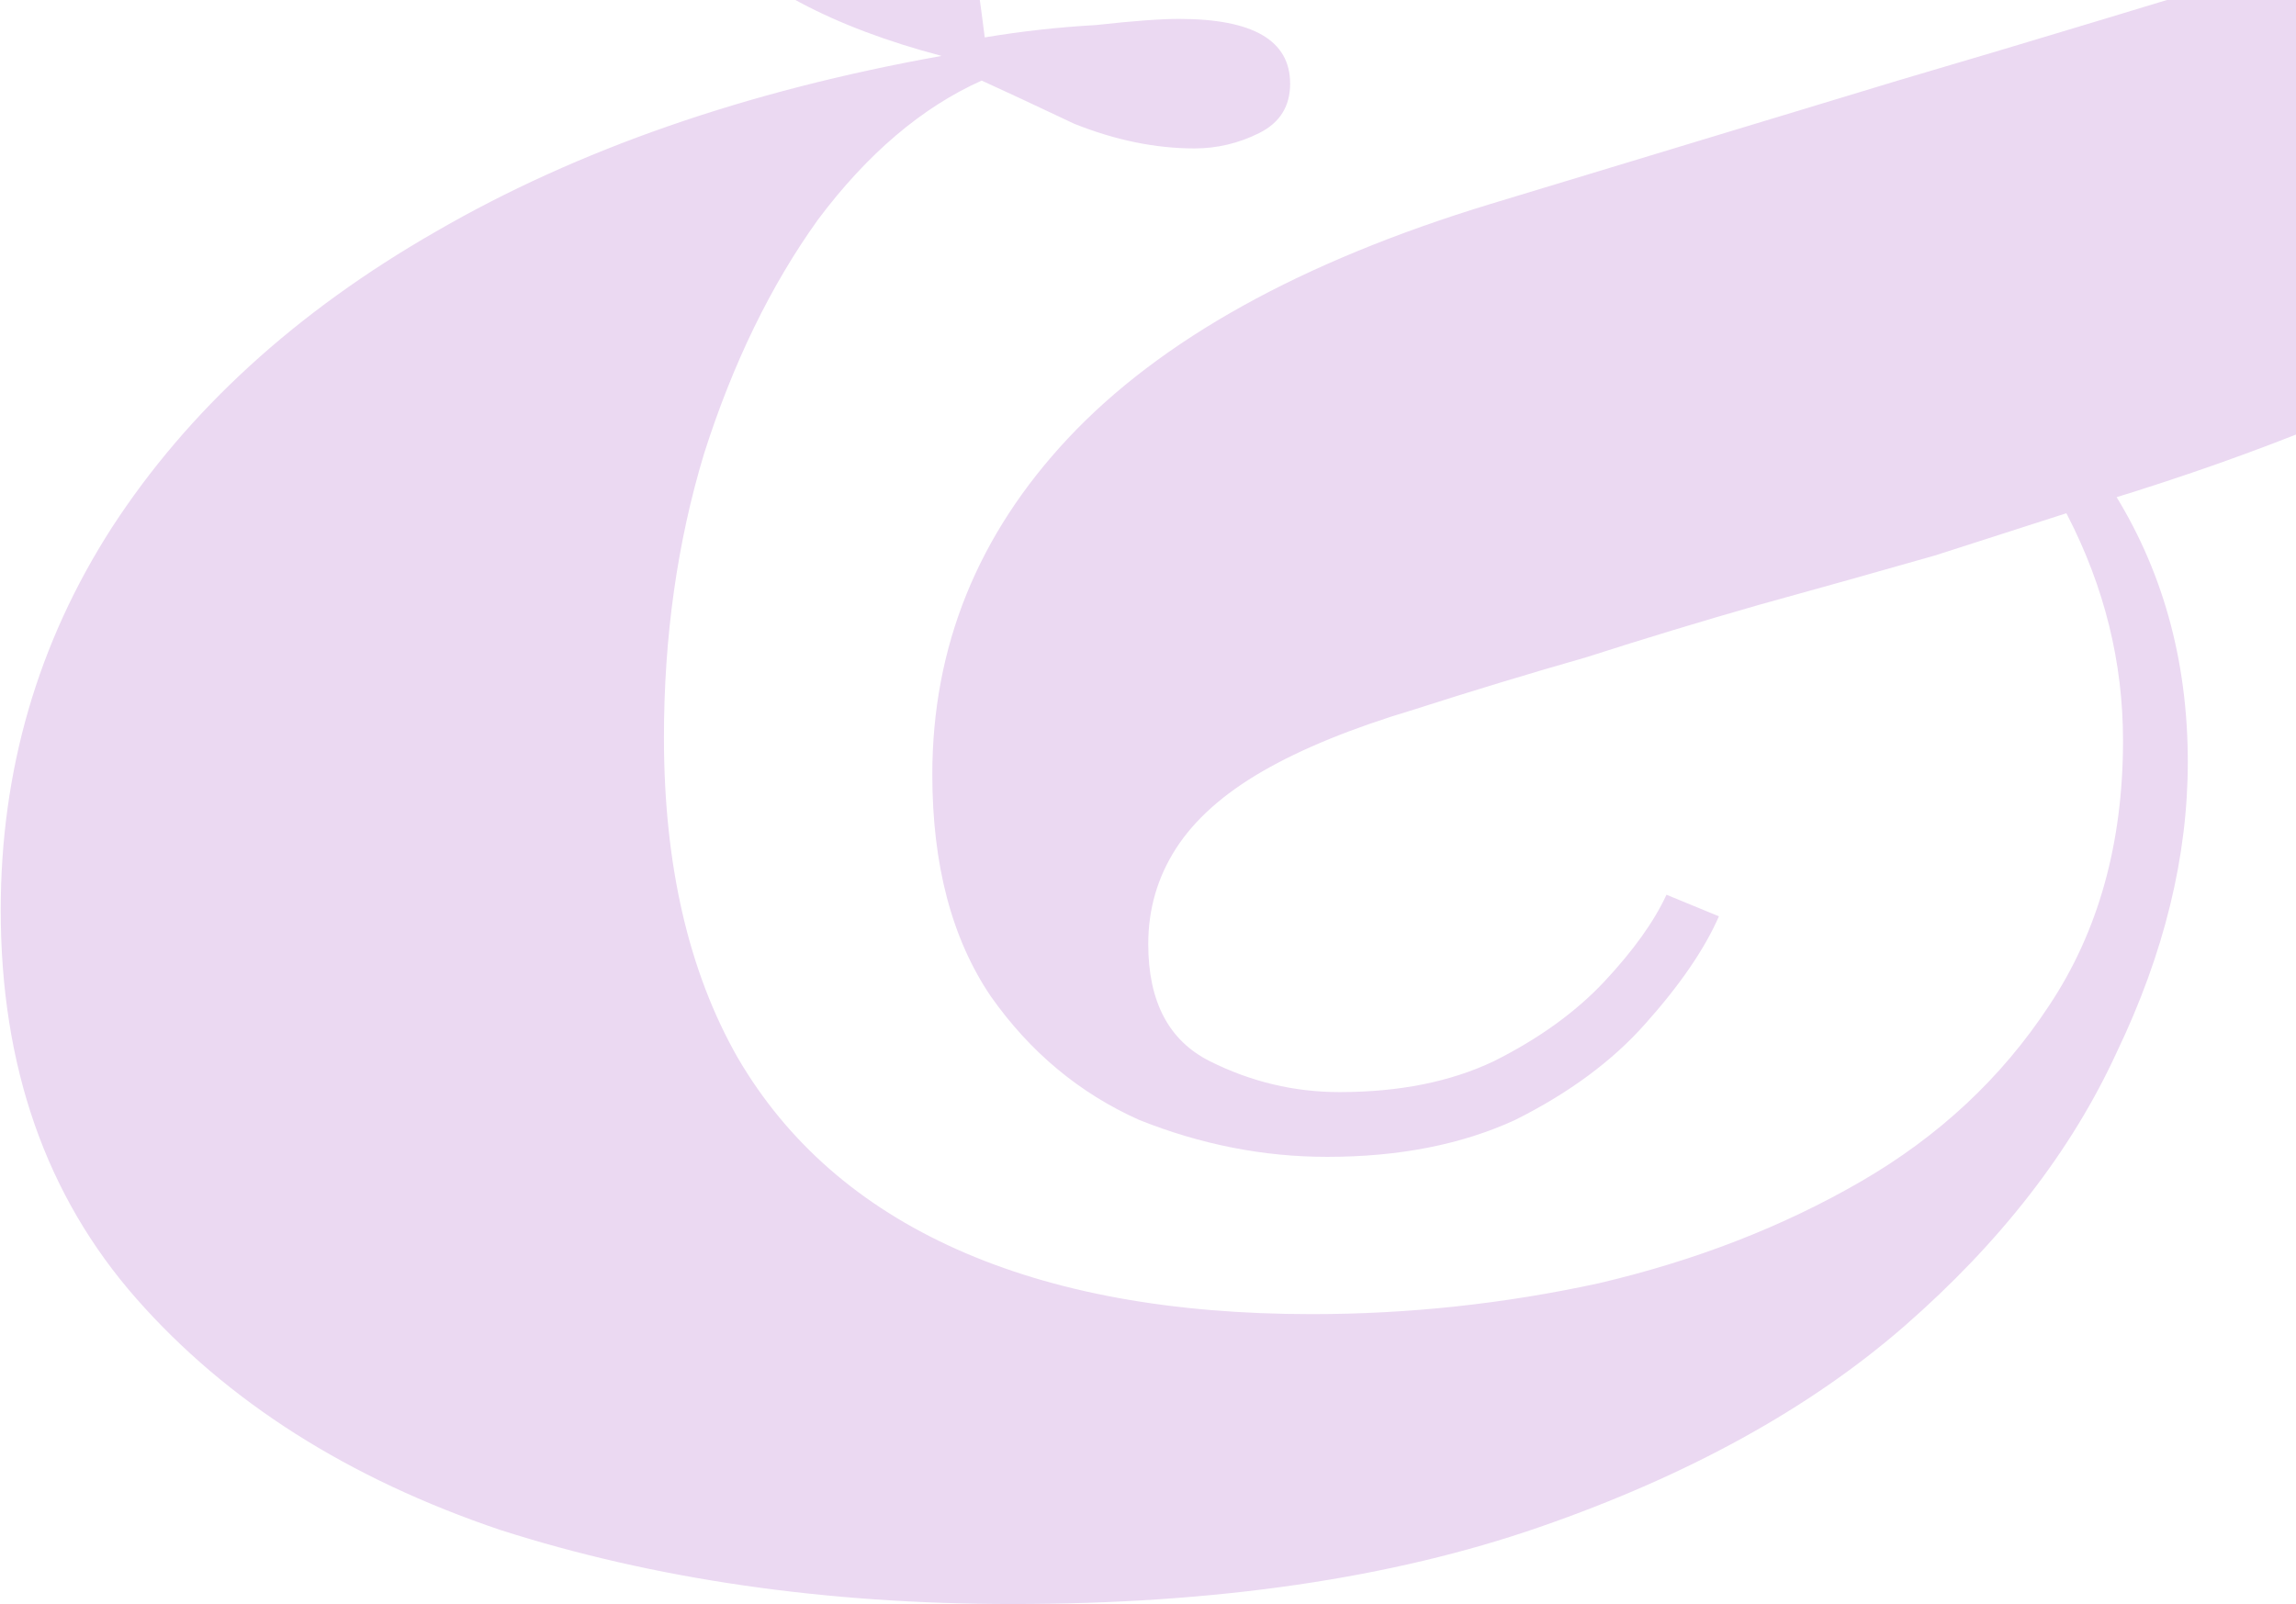 <svg width="425" height="297" viewBox="0 0 425 297" fill="none" xmlns="http://www.w3.org/2000/svg">
<path d="M318.18 169.661C315.515 175.752 310.947 182.413 304.476 189.646C298.385 196.498 290.391 202.398 280.494 207.347C270.597 211.915 258.986 214.199 245.663 214.199C233.862 214.199 222.252 211.915 210.832 207.347C199.793 202.398 190.657 194.785 183.424 184.507C176.191 173.848 172.575 160.144 172.575 143.395C172.575 119.794 180.95 99.047 197.699 81.156C214.829 62.884 240.905 48.419 275.926 37.76C288.488 33.953 301.05 30.147 313.612 26.34C326.174 22.533 338.736 18.727 351.298 14.92C364.241 11.113 376.993 7.307 389.555 3.5C402.117 -0.307 414.679 -4.113 427.241 -7.92C437.9 -11.346 449.129 -15.153 460.93 -19.34C472.731 -23.527 482.818 -29.237 491.193 -36.47C499.568 -44.083 503.755 -54.361 503.755 -67.304C503.755 -82.15 498.235 -93.57 487.196 -101.564C476.157 -109.558 462.833 -113.555 447.226 -113.555C441.135 -113.555 435.996 -112.794 431.809 -111.271C442.848 -107.084 451.033 -101.374 456.362 -94.141C462.072 -87.289 464.927 -79.295 464.927 -70.159C464.927 -60.262 461.882 -51.697 455.791 -44.464C450.081 -37.231 442.658 -31.712 433.522 -27.905C424.386 -24.479 414.869 -22.766 404.972 -22.766C389.745 -22.766 377.183 -26.953 367.286 -35.328C357.769 -43.703 353.011 -54.361 353.011 -67.304C353.011 -79.105 356.627 -89.002 363.86 -96.996C371.473 -104.99 381.18 -111.081 392.981 -115.268C401.356 -118.694 410.111 -120.788 419.247 -121.549C428.764 -122.691 436.567 -123.262 442.658 -123.262C457.885 -123.262 471.589 -120.597 483.77 -115.268C496.332 -110.319 506.229 -101.754 513.462 -89.573C520.695 -77.772 524.311 -61.213 524.311 -39.896C524.311 -15.153 518.982 5.403 508.323 21.772C498.045 38.141 482.818 51.845 462.643 62.884C442.848 73.923 418.676 83.821 390.126 92.576C379.467 96.002 368.809 99.428 358.15 102.854C347.491 105.899 336.642 108.945 325.603 111.99C314.944 115.035 304.286 118.271 293.627 121.697C282.968 124.742 272.31 127.978 261.651 131.404C250.231 134.83 240.905 138.637 233.672 142.824C226.439 147.011 221.11 151.77 217.684 157.099C214.258 162.428 212.545 168.329 212.545 174.8C212.545 185.459 216.352 192.691 223.965 196.498C231.578 200.305 239.572 202.208 247.947 202.208C258.986 202.208 268.503 200.305 276.497 196.498C284.872 192.311 291.724 187.362 297.053 181.652C302.382 175.942 306.189 170.613 308.473 165.664L318.18 169.661ZM258.796 -41.038C266.79 -41.038 273.452 -43.512 278.781 -48.461C284.491 -53.41 287.346 -59.5 287.346 -66.733C287.346 -73.204 284.491 -78.534 278.781 -82.721C273.452 -86.908 265.838 -89.002 255.941 -89.002C243.76 -89.002 231.769 -85.766 219.968 -79.295C208.548 -72.824 199.031 -63.688 191.418 -51.887C184.185 -40.086 180.569 -26.192 180.569 -10.204C180.569 -7.539 180.759 -4.684 181.14 -1.639C181.521 1.026 181.901 3.881 182.282 6.926C189.134 5.784 195.986 5.023 202.838 4.642C209.69 3.881 214.829 3.5 218.255 3.5C231.959 3.5 238.811 7.497 238.811 15.491C238.811 19.678 236.908 22.724 233.101 24.627C229.294 26.53 225.297 27.482 221.11 27.482C213.877 27.482 206.454 25.959 198.841 22.914C191.608 19.488 185.898 16.823 181.711 14.92C170.672 19.869 160.584 28.434 151.448 40.615C142.693 52.796 135.65 67.262 130.321 84.011C125.372 100.38 122.898 117.89 122.898 136.543C122.898 160.144 127.466 179.939 136.602 195.927C145.738 211.534 159.252 223.335 177.143 231.329C195.034 239.323 216.923 243.32 242.808 243.32C260.699 243.32 278.4 241.417 295.911 237.61C313.802 233.423 329.981 227.142 344.446 218.767C358.911 210.392 370.522 199.543 379.277 186.22C388.413 172.516 392.981 156.147 392.981 137.114C392.981 122.649 389.555 108.754 382.703 95.431C375.851 82.108 363.099 71.639 344.446 64.026L350.727 57.745C368.238 64.597 381.561 75.446 390.697 90.292C400.214 105.138 404.972 122.078 404.972 141.111C404.972 158.622 400.594 176.513 391.839 194.785C383.464 213.057 370.331 229.997 352.44 245.604C334.929 260.831 312.47 273.202 285.062 282.719C257.654 292.236 225.107 296.994 187.421 296.994C152.78 296.994 121.185 292.426 92.635 283.29C64.466 273.773 42.006 259.498 25.257 240.465C8.508 221.432 0.133 197.45 0.133 168.519C0.133 142.634 6.985 119.032 20.689 97.715C34.774 76.017 54.759 57.745 80.644 42.899C106.91 27.672 138.125 16.823 174.288 10.352C154.113 5.023 139.457 -2.781 130.321 -13.059C121.566 -23.337 117.188 -34.376 117.188 -46.177C117.188 -61.023 122.517 -73.204 133.176 -82.721C144.215 -92.618 158.11 -99.851 174.859 -104.419C191.608 -109.368 209.119 -111.842 227.391 -111.842C253.276 -111.842 271.929 -107.655 283.349 -99.28C294.769 -91.286 300.479 -81.008 300.479 -68.446C300.479 -55.503 295.721 -45.987 286.204 -39.896C277.068 -33.805 268.122 -30.76 259.367 -30.76L258.796 -41.038Z" fill="#EBD9F2"/>
</svg>
